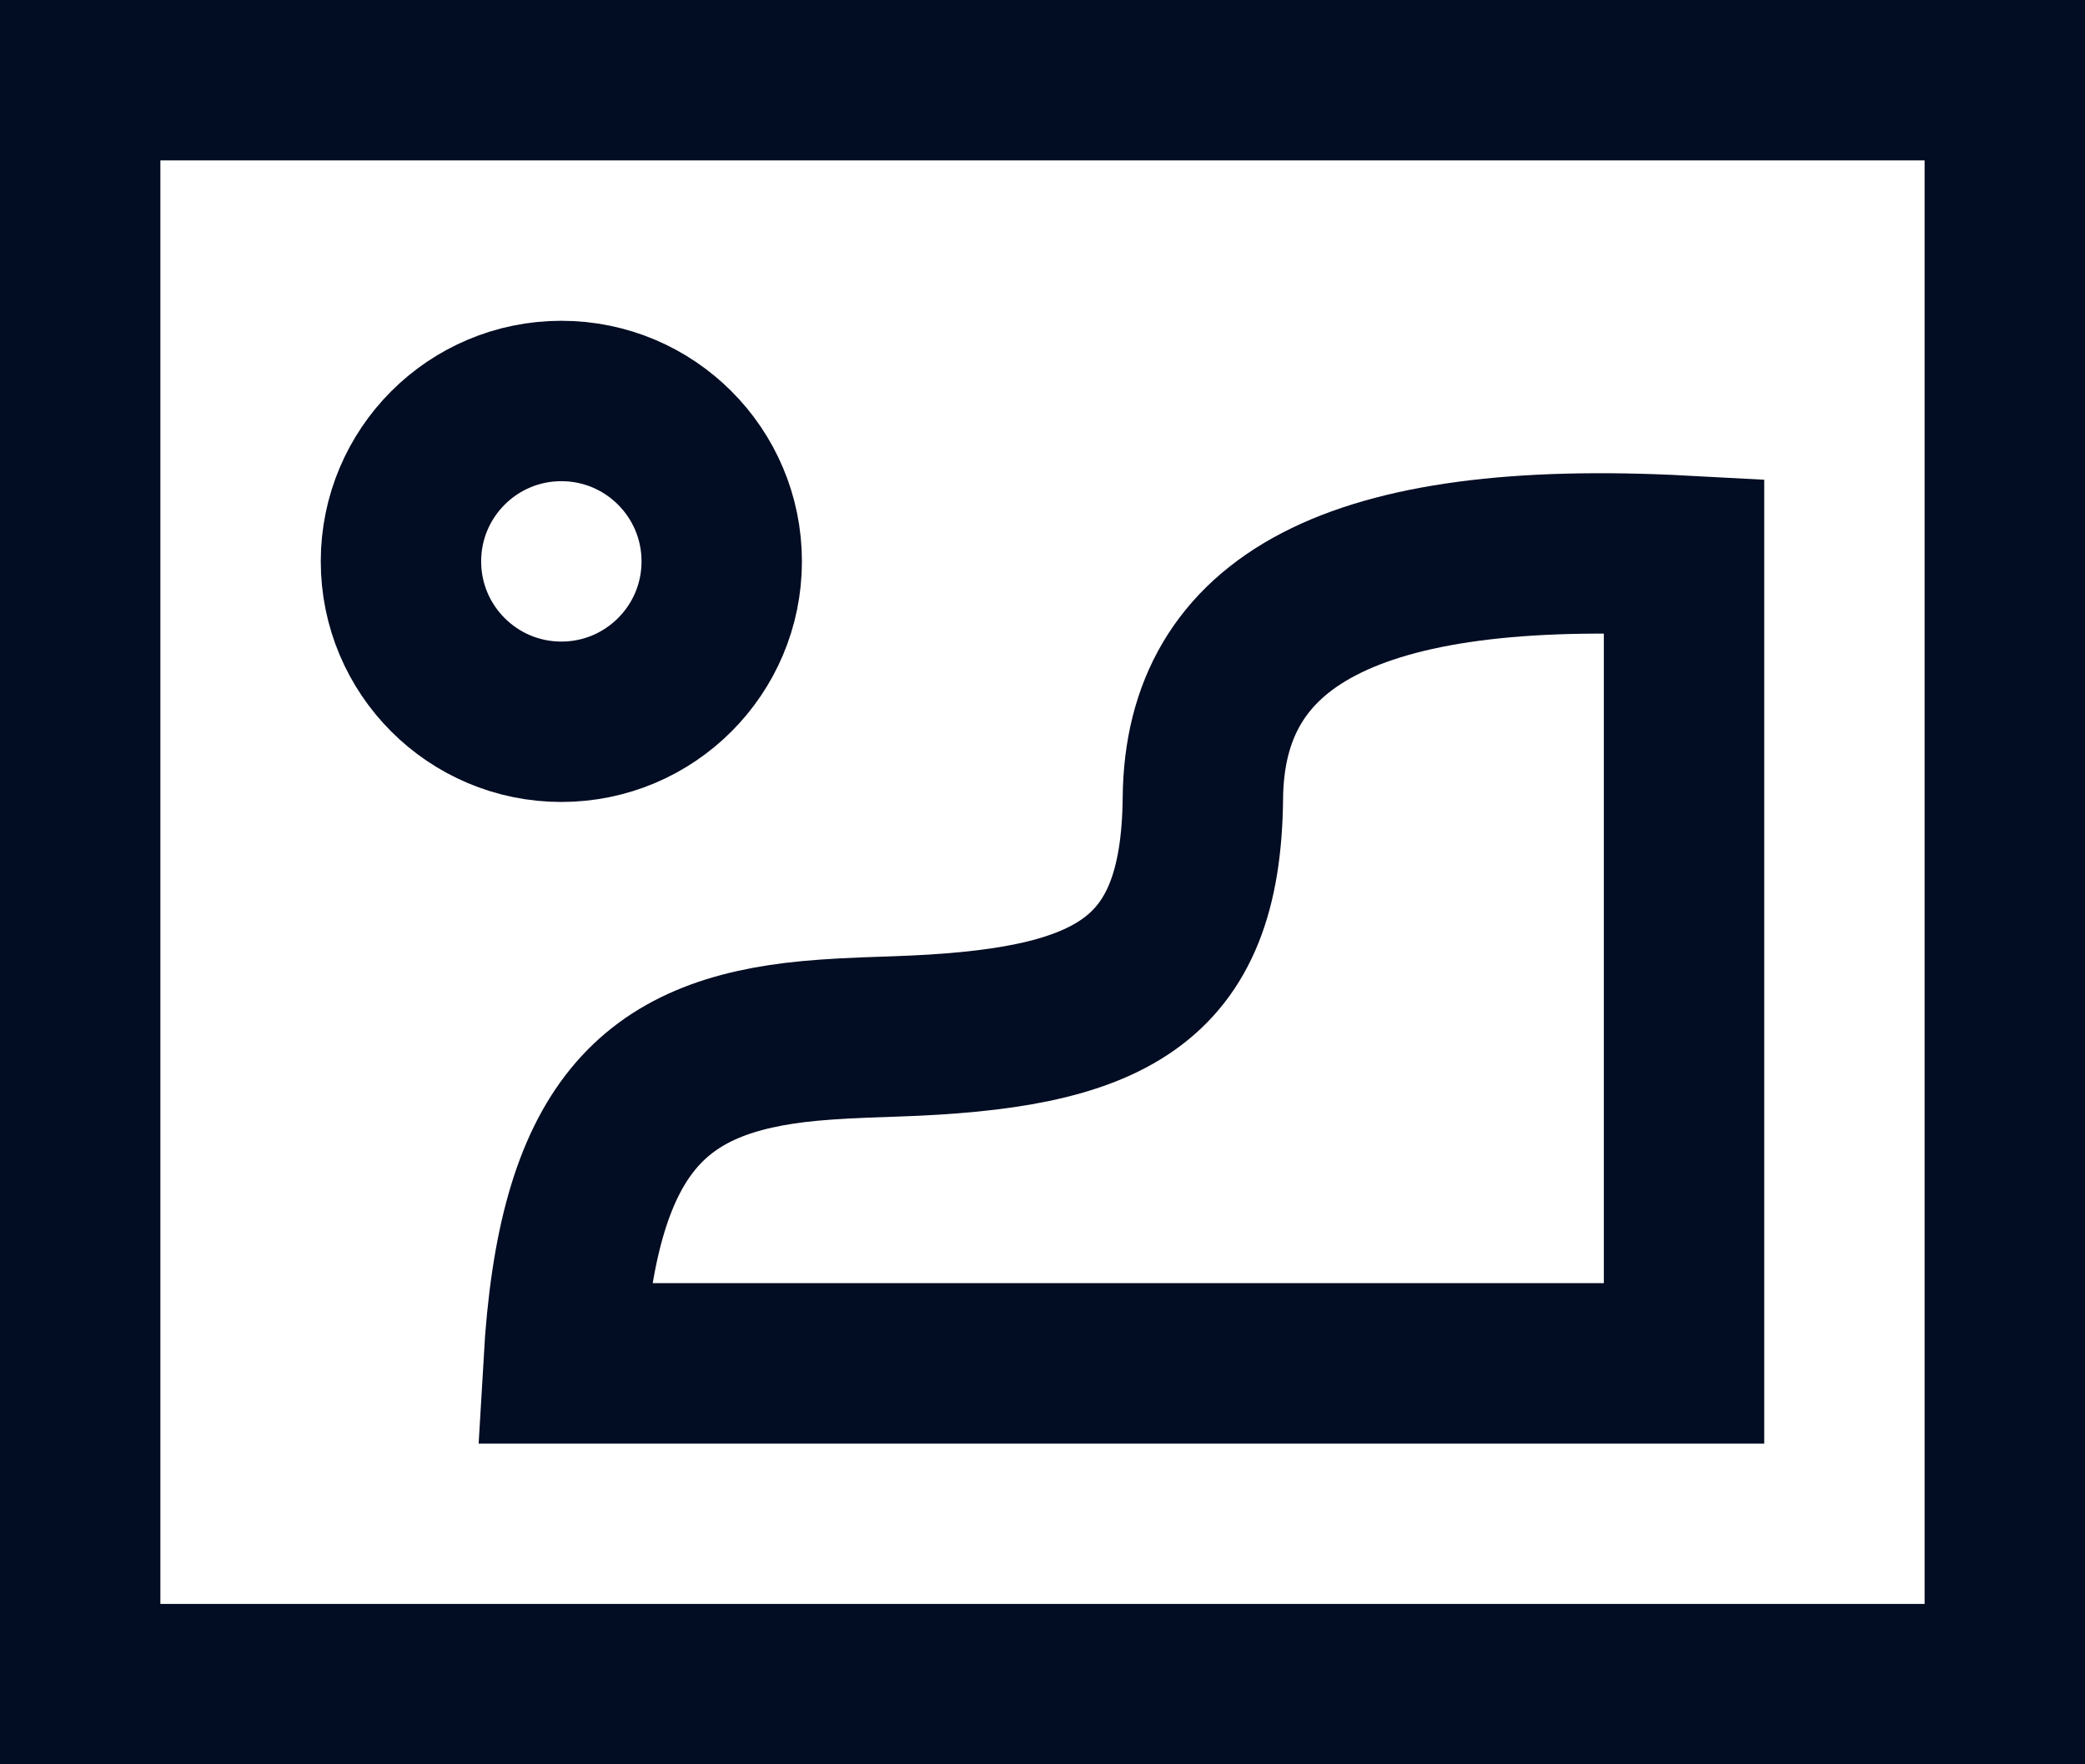 <?xml version="1.0" encoding="UTF-8"?>
<svg width="13px" height="11px" viewBox="0 0 13 11" version="1.1" xmlns="http://www.w3.org/2000/svg" xmlns:xlink="http://www.w3.org/1999/xlink">
    <!-- Generator: sketchtool 48.1 (47250) - http://www.bohemiancoding.com/sketch -->
    <title>7C395E9A-6FDB-4D56-A634-877B36E41312</title>
    <desc>Created with sketchtool.</desc>
    <defs></defs>
    <g id="icons" stroke="none" stroke-width="1" fill="none" fill-rule="evenodd" transform="translate(-101, -342)">
        <g id="Page-1-Copy-3" transform="translate(100, 340)">
            <rect id="Background" x="0" y="0" width="15" height="15"></rect>
            <rect id="Rectangle-4" stroke="#020C22" x="1.5" y="2.5" width="12" height="10"></rect>
            <circle id="Oval-2" stroke="#020C22" cx="4.5" cy="5.5" r="1"></circle>
            <path d="M4.514,10.5 C6.305,10.5 6.751,10.5 11.5,10.5 L11.5,5.465 C9.422,5.354 8.511,5.875 8.5,6.975 C8.489,8.138 7.914,8.418 6.577,8.462 C6.303,8.471 6.19,8.477 6.047,8.49 C5.072,8.582 4.599,9.027 4.514,10.5 Z" id="Path-3" stroke="#020C22"></path>
        </g>
    </g>
</svg>
